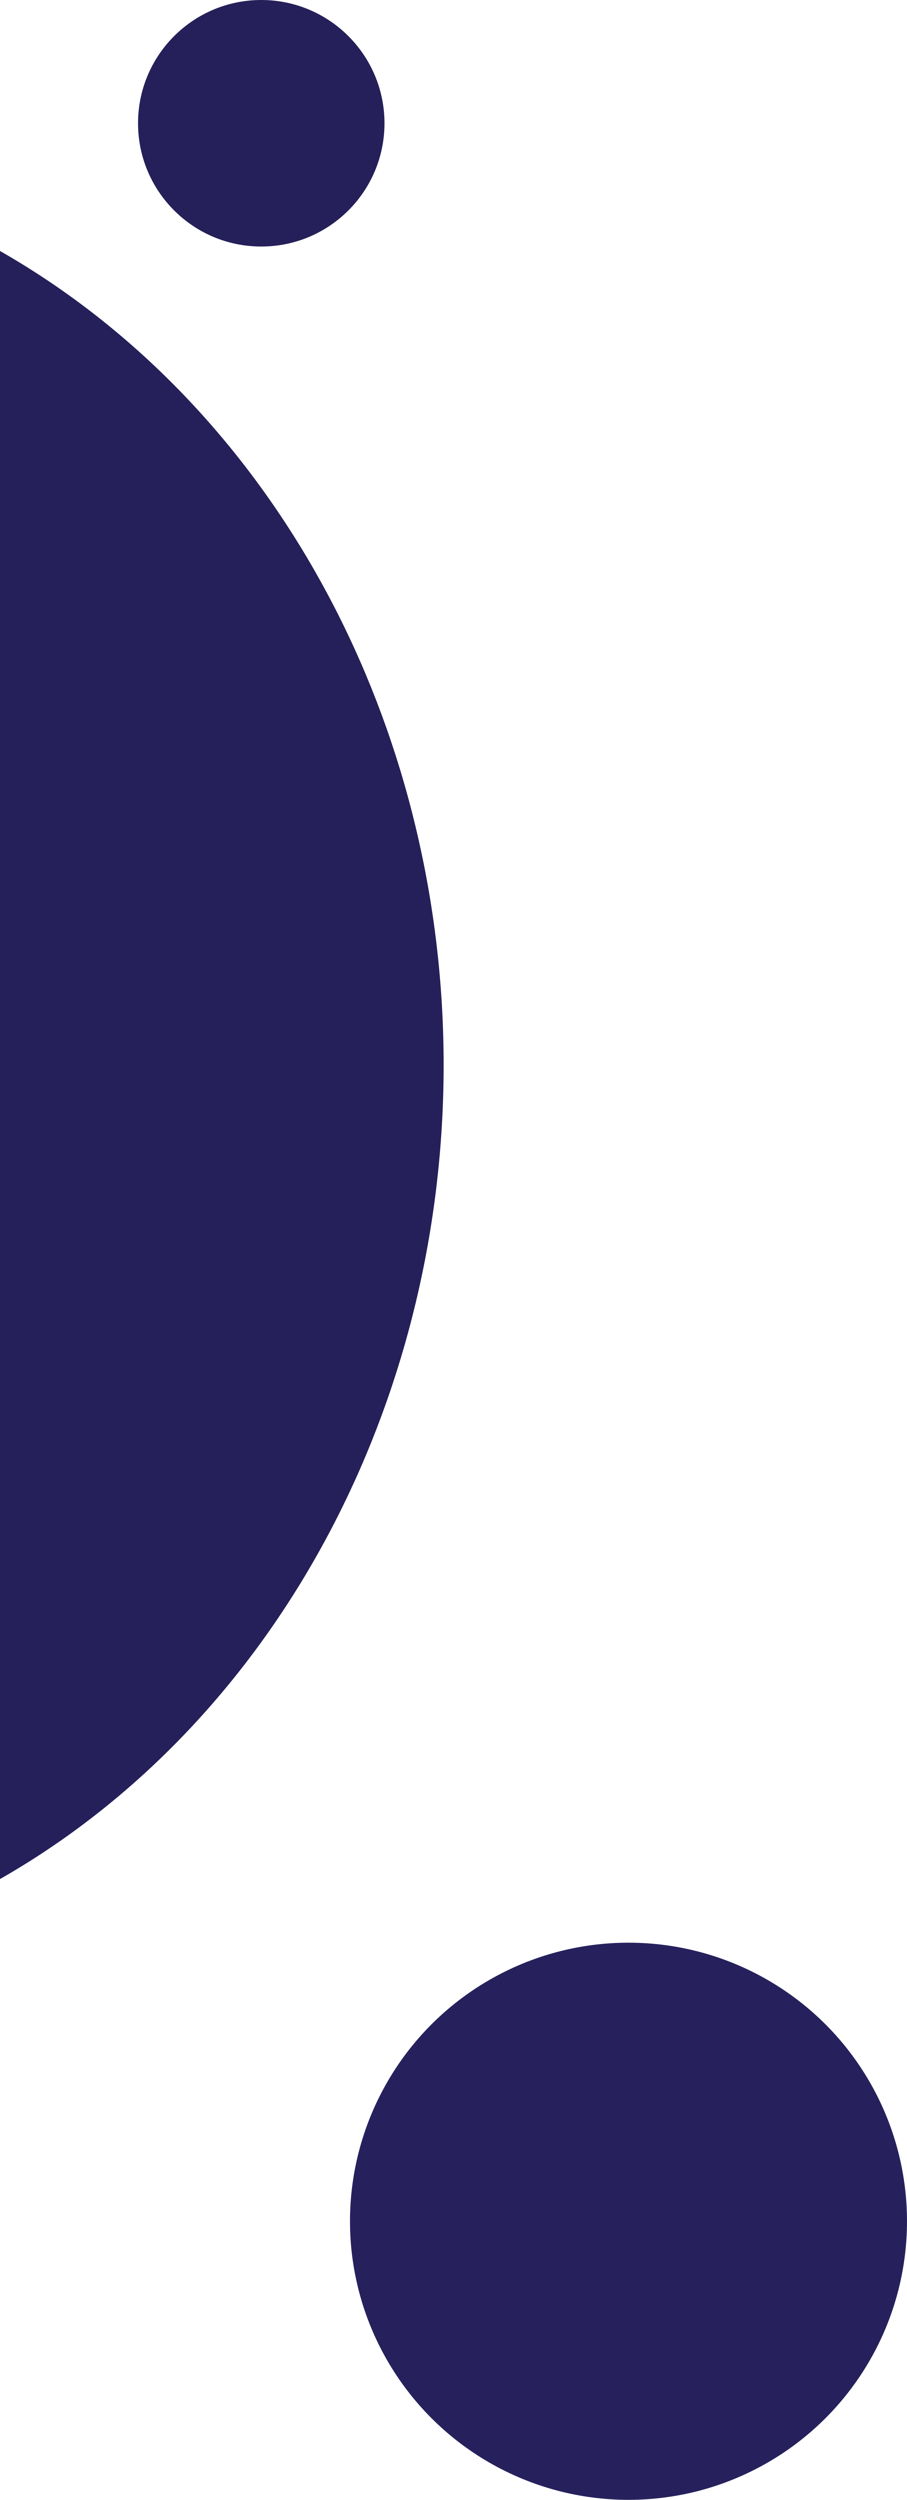 <svg width="184" height="507" viewBox="0 0 184 507" fill="none" xmlns="http://www.w3.org/2000/svg">
<ellipse cx="-74" cy="216" rx="164" ry="185" fill="#25205A"/>
<circle cx="127.5" cy="450.5" r="56.5" fill="#26215D"/>
<circle cx="53" cy="25" r="25" fill="#25205A"/>
</svg>
